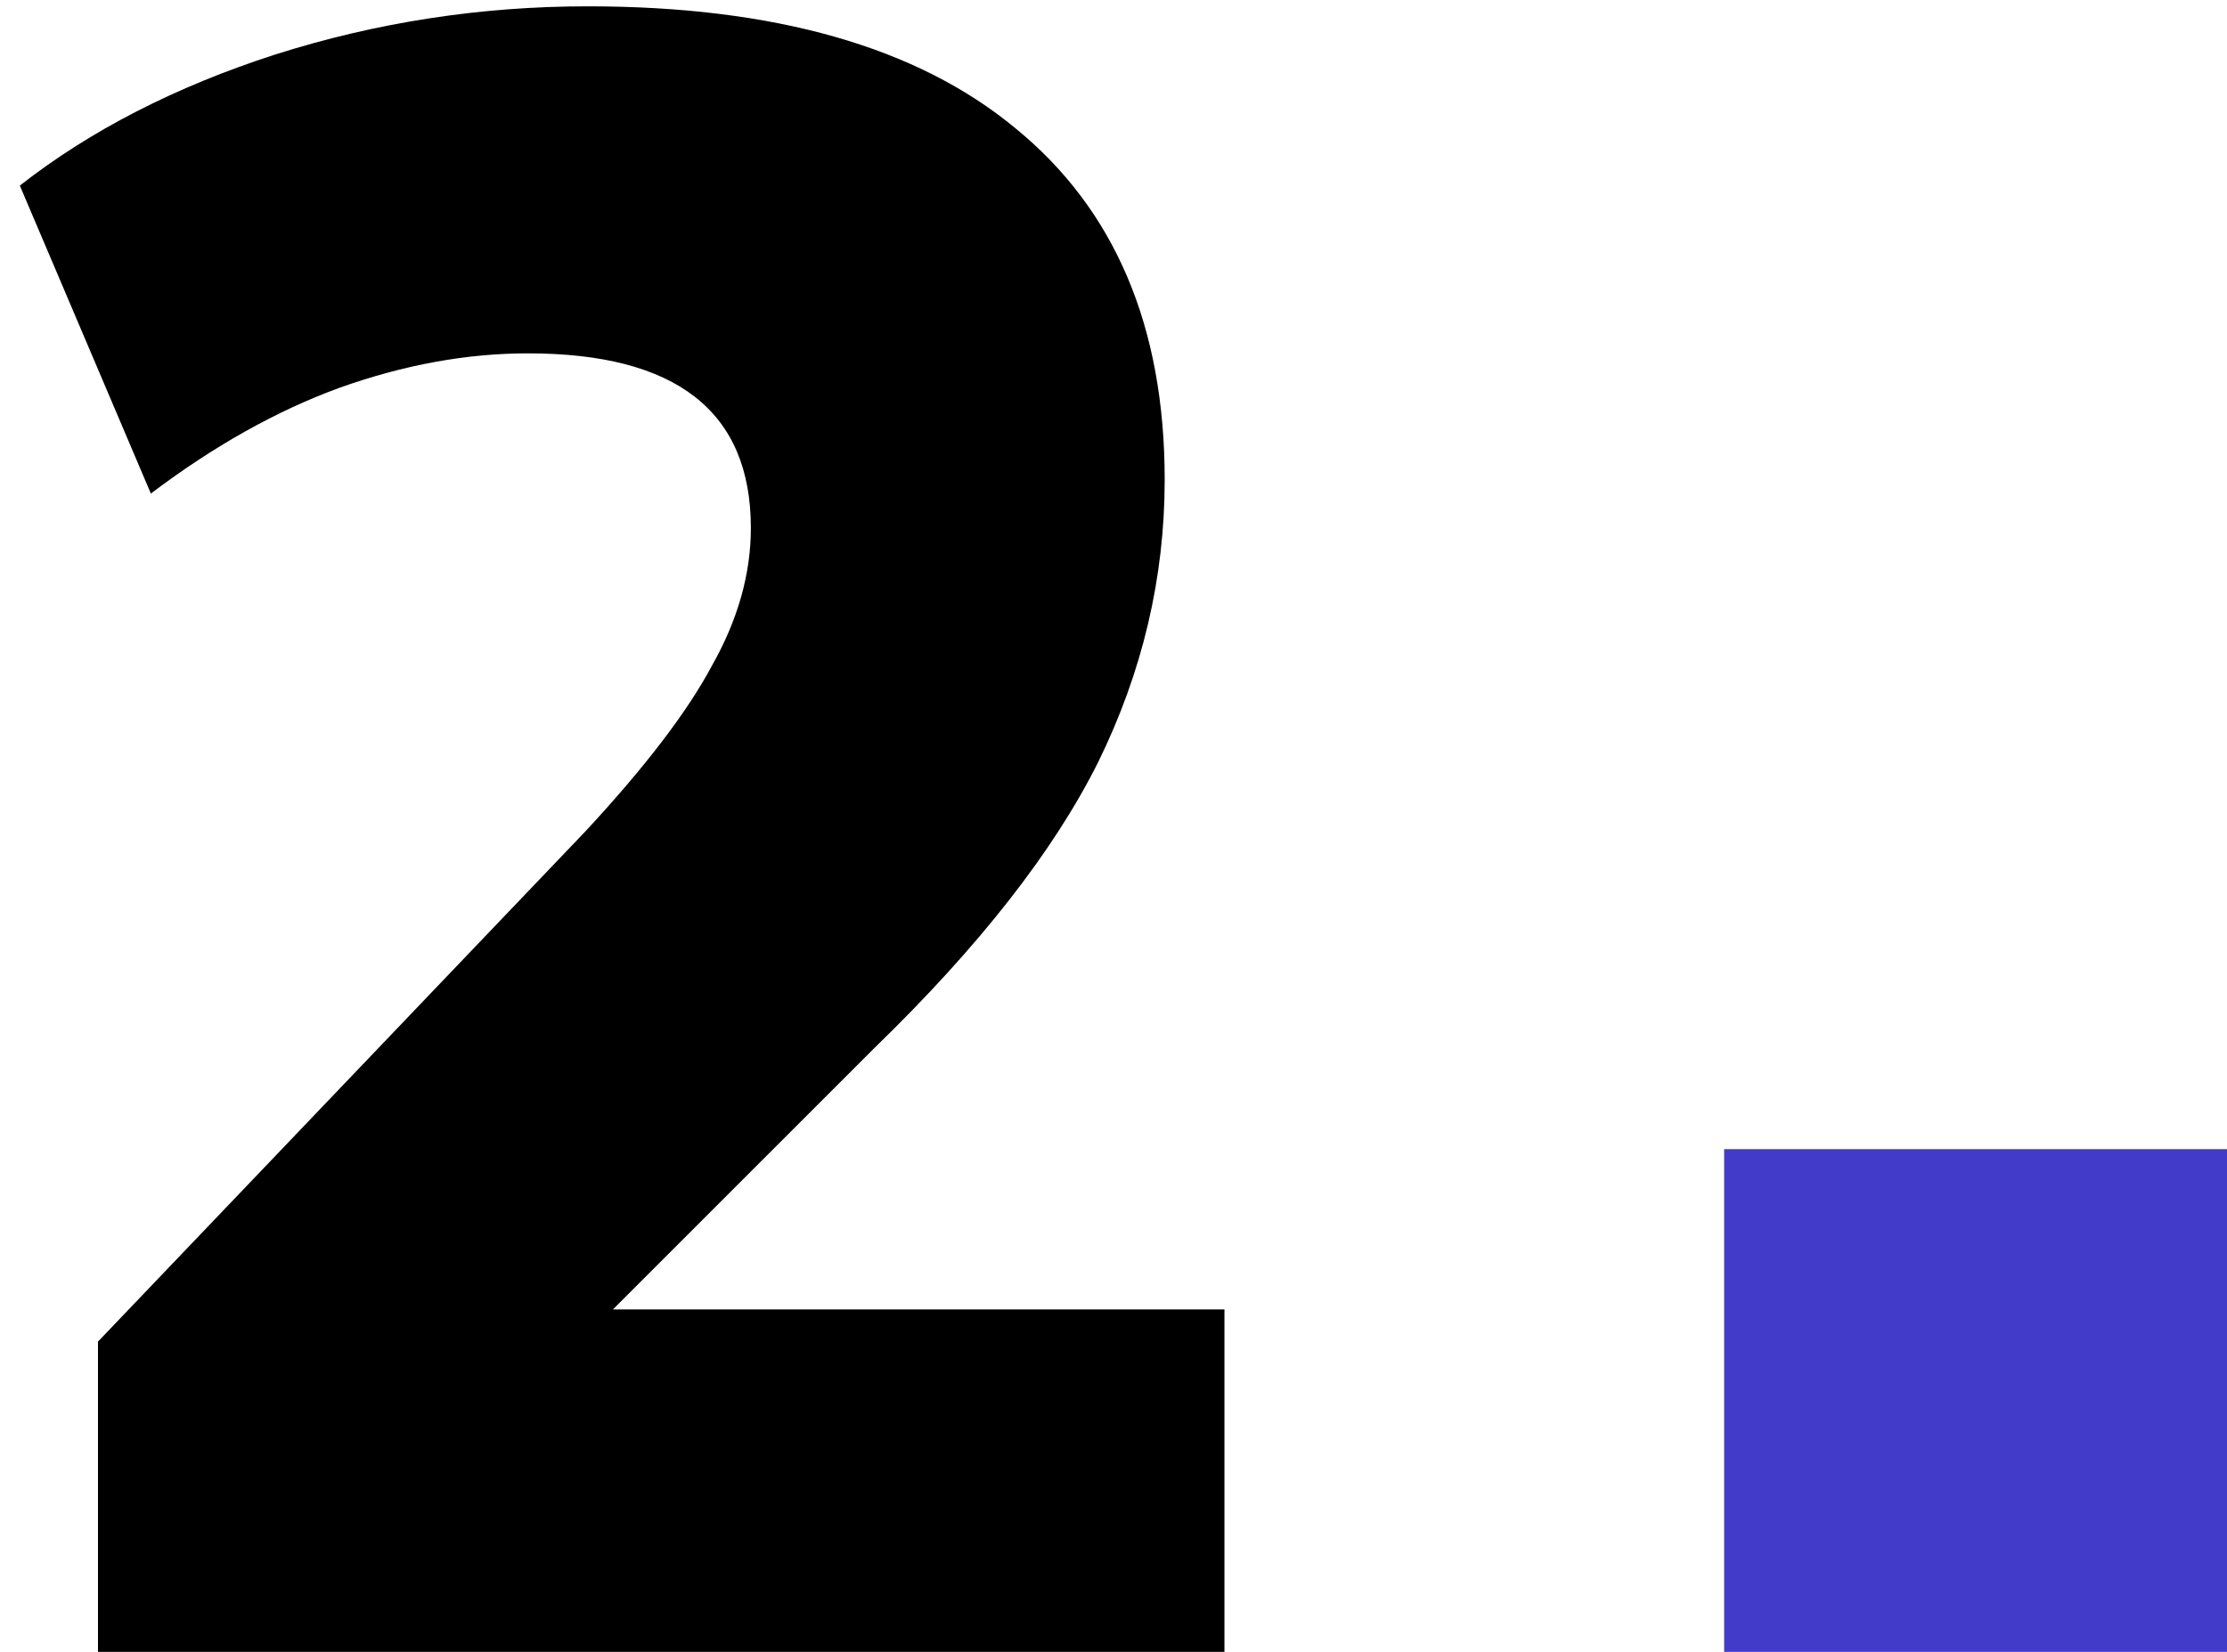 <svg width="62" height="46" viewBox="0 0 62 46" fill="none" xmlns="http://www.w3.org/2000/svg">
<path d="M2.728 46V37.36L16.297 23.152C17.96 21.36 19.134 19.824 19.817 18.544C20.542 17.264 20.904 15.984 20.904 14.704C20.904 11.461 18.835 9.84 14.697 9.84C12.99 9.84 11.241 10.16 9.448 10.8C7.699 11.44 5.95 12.421 4.2 13.744L0.552 5.168C2.515 3.632 4.883 2.416 7.656 1.52C10.473 0.624 13.374 0.176 16.36 0.176C21.566 0.176 25.534 1.307 28.265 3.568C31.038 5.829 32.425 9.093 32.425 13.36C32.425 16.091 31.806 18.715 30.569 21.232C29.331 23.707 27.262 26.352 24.36 29.168L17.064 36.464H34.089V46H2.728Z" fill="black"/>
<path d="M48 32H62V46H48V32Z" fill="#423BCA"/>
</svg>

